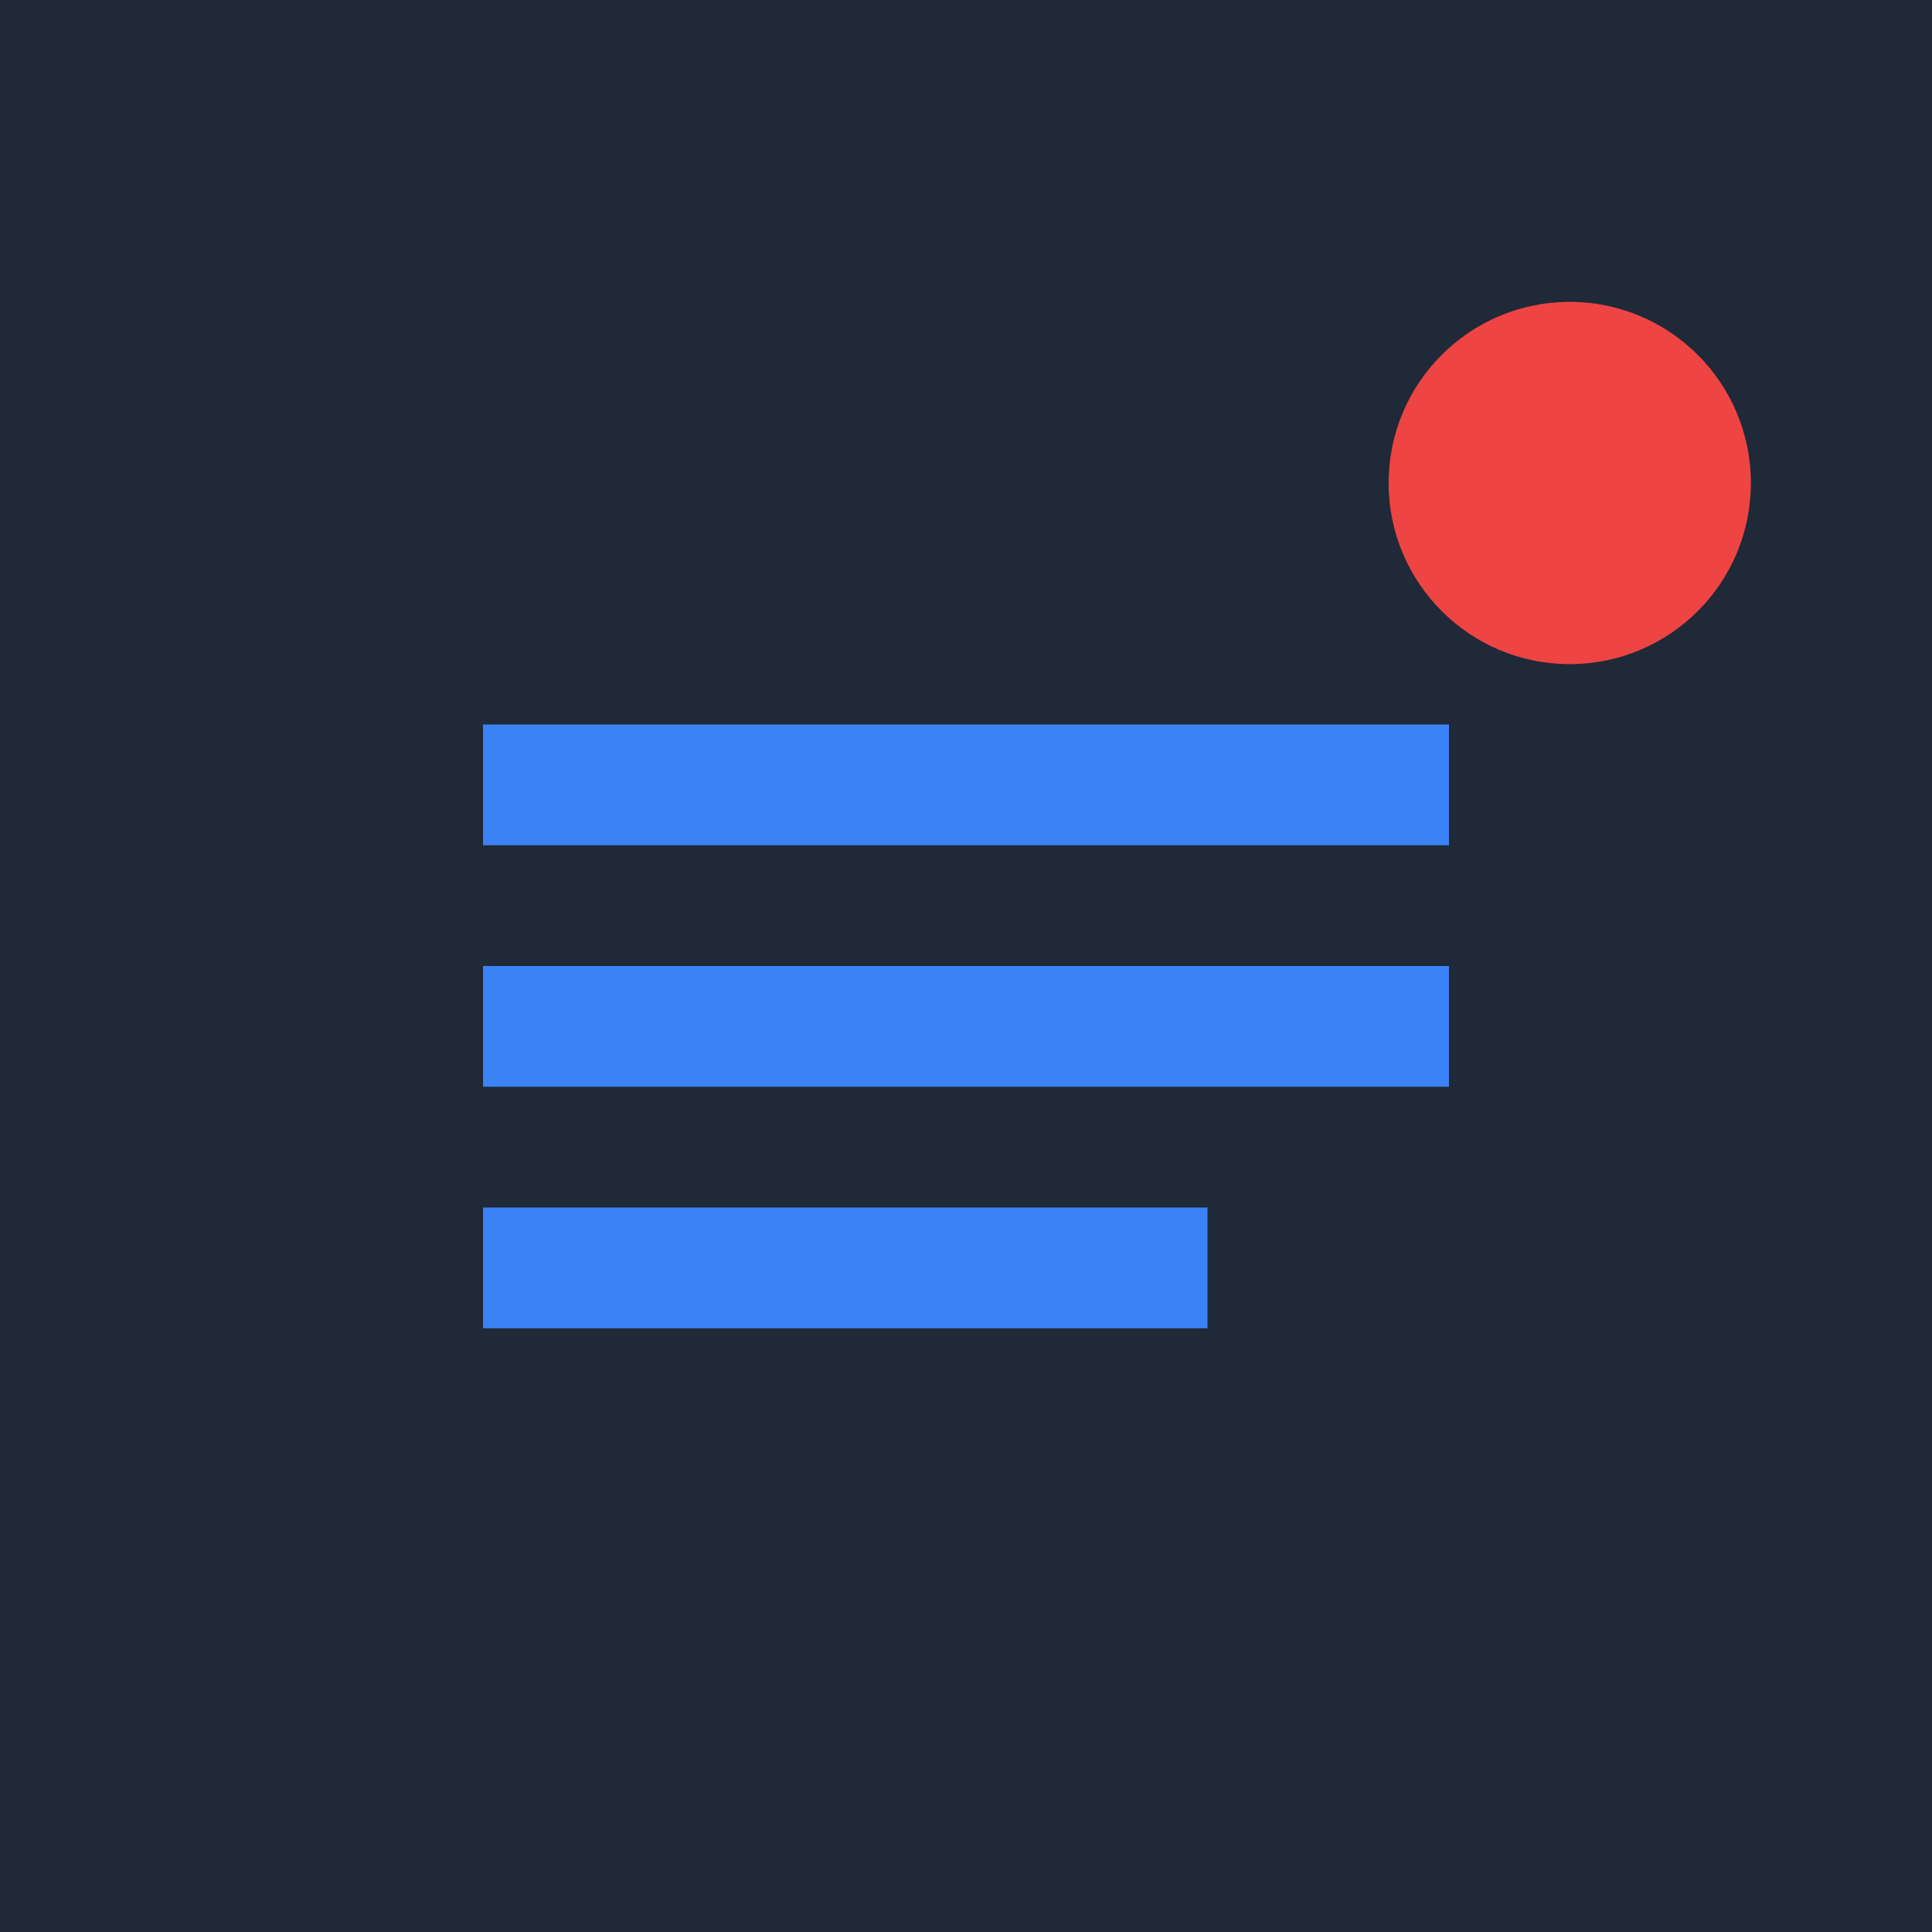 <svg xmlns="http://www.w3.org/2000/svg" viewBox="0 0 32 32"><rect width="32" height="32" fill="#1f2937"/><path d="M8 12h16v2H8zm0 4h16v2H8zm0 4h12v2H8z" fill="#3b82f6"/><circle cx="26" cy="8" r="3" fill="#ef4444"/></svg>

